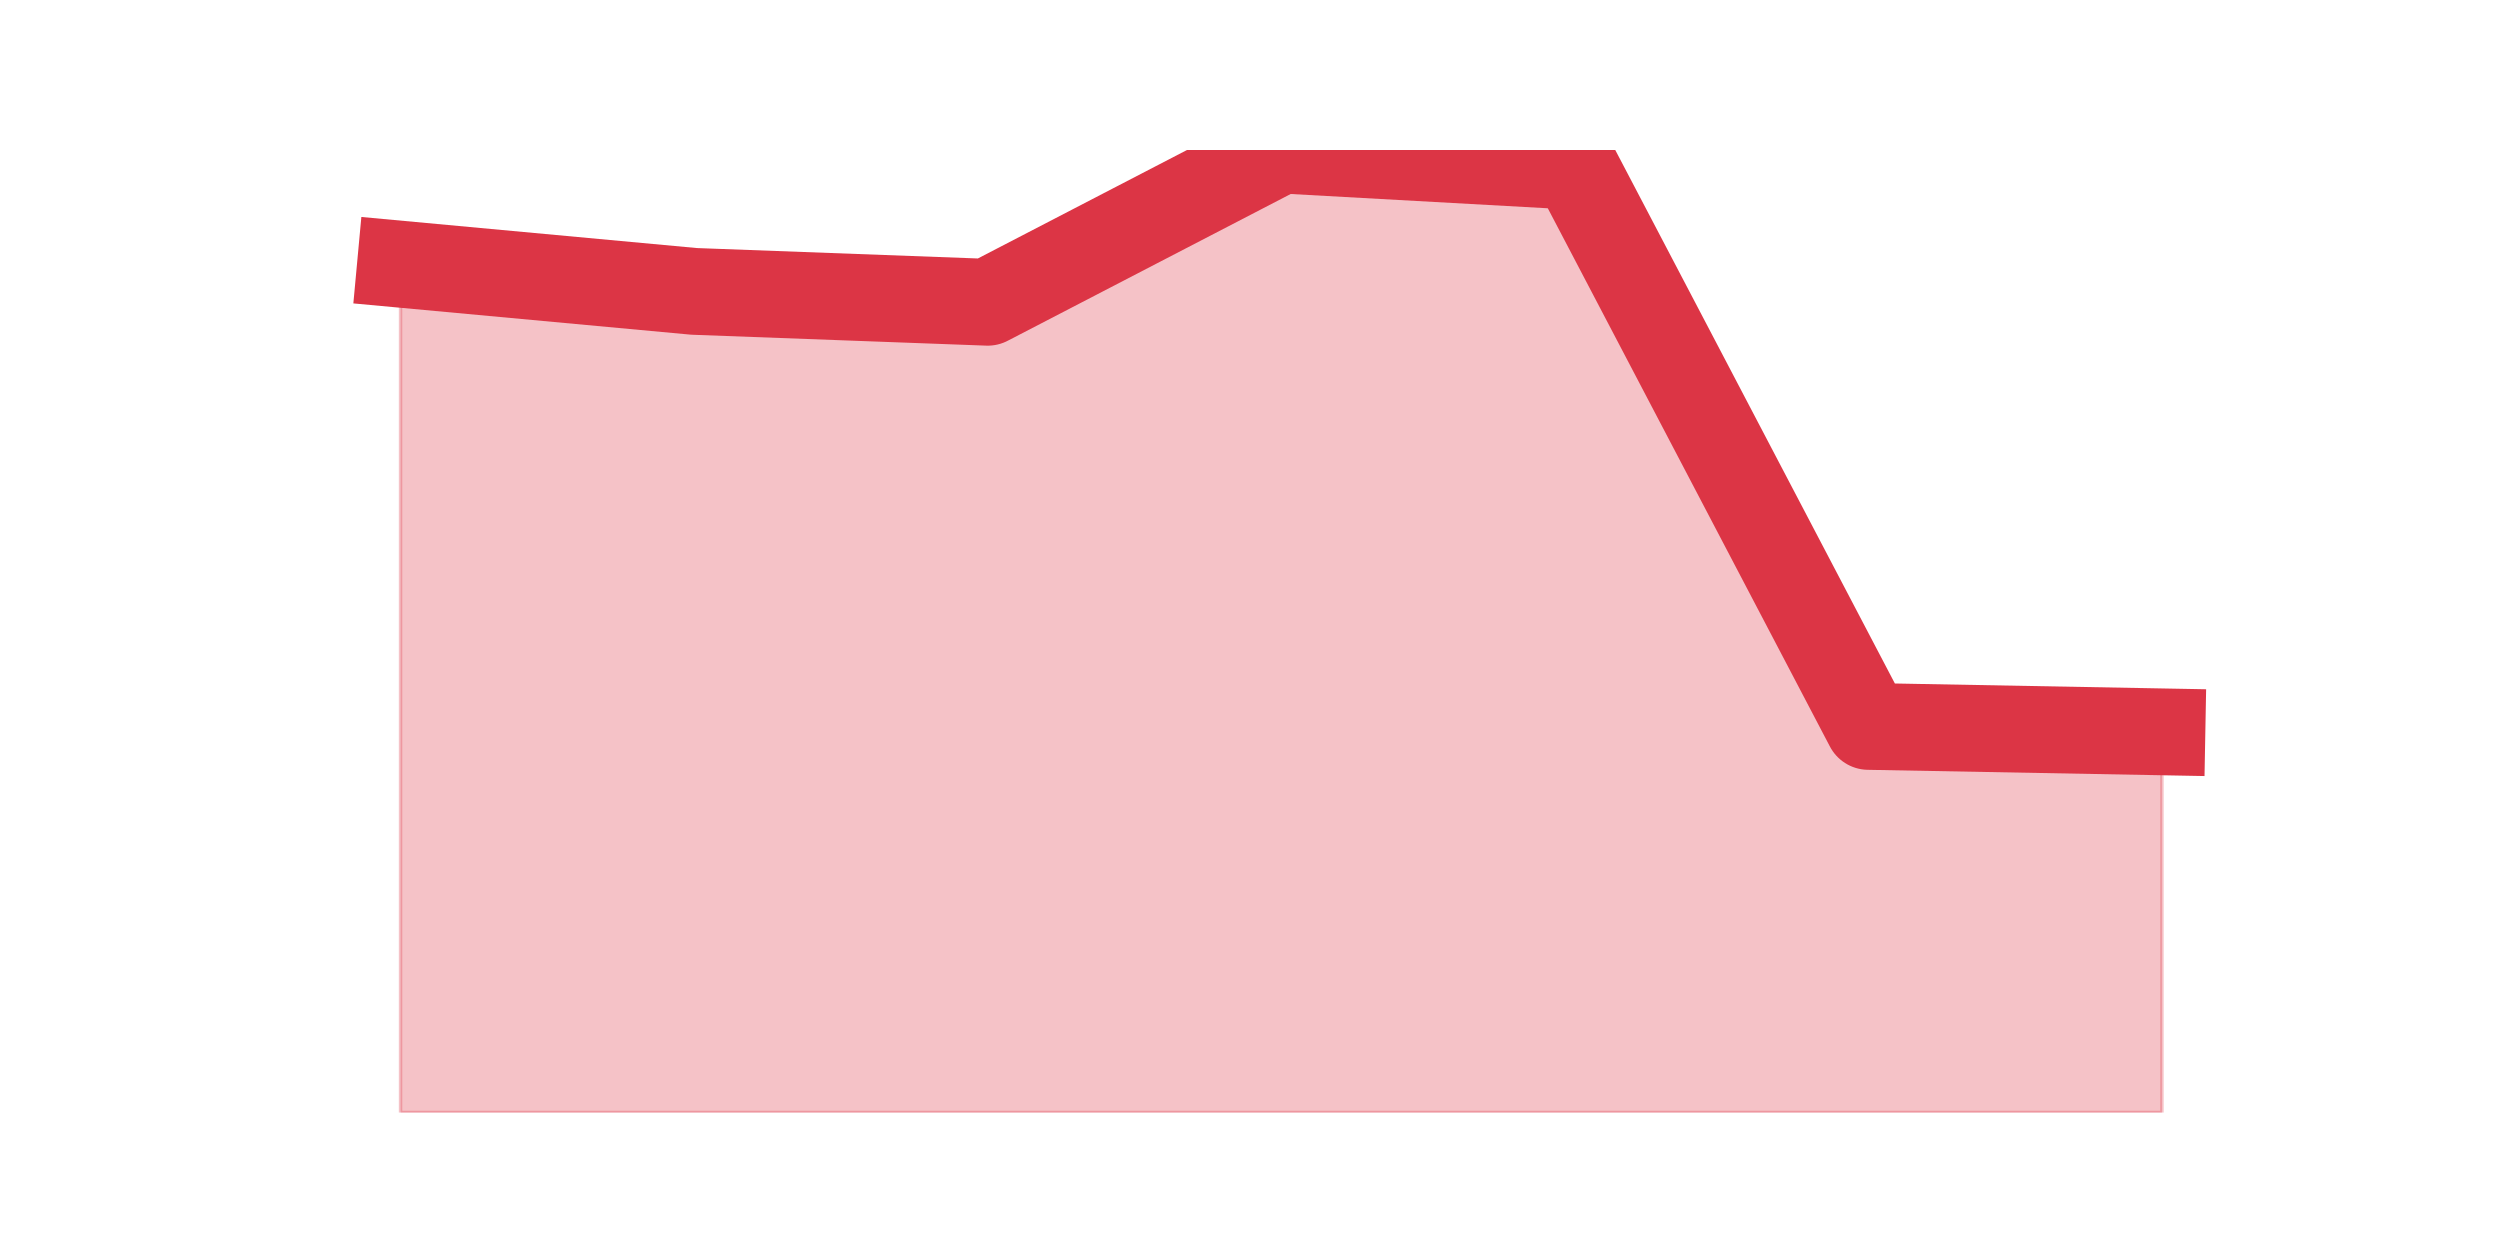 <?xml version="1.0" encoding="utf-8" standalone="no"?>
<!DOCTYPE svg PUBLIC "-//W3C//DTD SVG 1.1//EN"
  "http://www.w3.org/Graphics/SVG/1.1/DTD/svg11.dtd">
<svg height="360pt" version="1.1" viewBox="0 0 720 360" width="720pt" xmlns="http://www.w3.org/2000/svg" xmlns:xlink="http://www.w3.org/1999/xlink">
 <defs>
  <style type="text/css">*{stroke-linecap:butt;stroke-linejoin:round;}</style>
 </defs>
 <g id="figure_1">
  <g id="patch_1">
   <path d="M 0 360 
L 720 360 
L 720 0 
L 0 0 
z
" style="fill:none;"/>
  </g>
  <g id="axes_1">
   <g id="matplotlib.axis_1"/>
   <g id="matplotlib.axis_2"/>
   <g id="PolyCollection_1">
    <defs>
     <path d="M 115.364 -283.912 
L 115.364 -39.6 
L 199.909 -39.6 
L 284.455 -39.6 
L 369 -39.6 
L 453.545 -39.6 
L 538.091 -39.6 
L 622.636 -39.6 
L 622.636 -149.227 
L 622.636 -149.227 
L 538.091 -150.793 
L 453.545 -312.102 
L 369 -316.8 
L 284.455 -272.949 
L 199.909 -276.081 
L 115.364 -283.912 
z
" id="md803d845f6" style="stroke:#dc3545;stroke-opacity:0.3;"/>
    </defs>
    <g clip-path="url(#pcd80fc2bba)">
     <use style="fill:#dc3545;fill-opacity:0.3;stroke:#dc3545;stroke-opacity:0.3;" x="0" xlink:href="#md803d845f6" y="360"/>
    </g>
   </g>
   <g id="line2d_1">
    <path clip-path="url(#pcd80fc2bba)" d="M 115.364 76.088 
L 199.909 83.919 
L 284.455 87.051 
L 369 43.2 
L 453.545 47.898 
L 538.091 209.207 
L 622.636 210.773 
" style="fill:none;stroke:#dc3545;stroke-linecap:square;stroke-width:25;"/>
   </g>
  </g>
 </g>
 <defs>
  <clipPath id="pcd80fc2bba">
   <rect height="277.2" width="558" x="90" y="43.2"/>
  </clipPath>
 </defs>
</svg>
